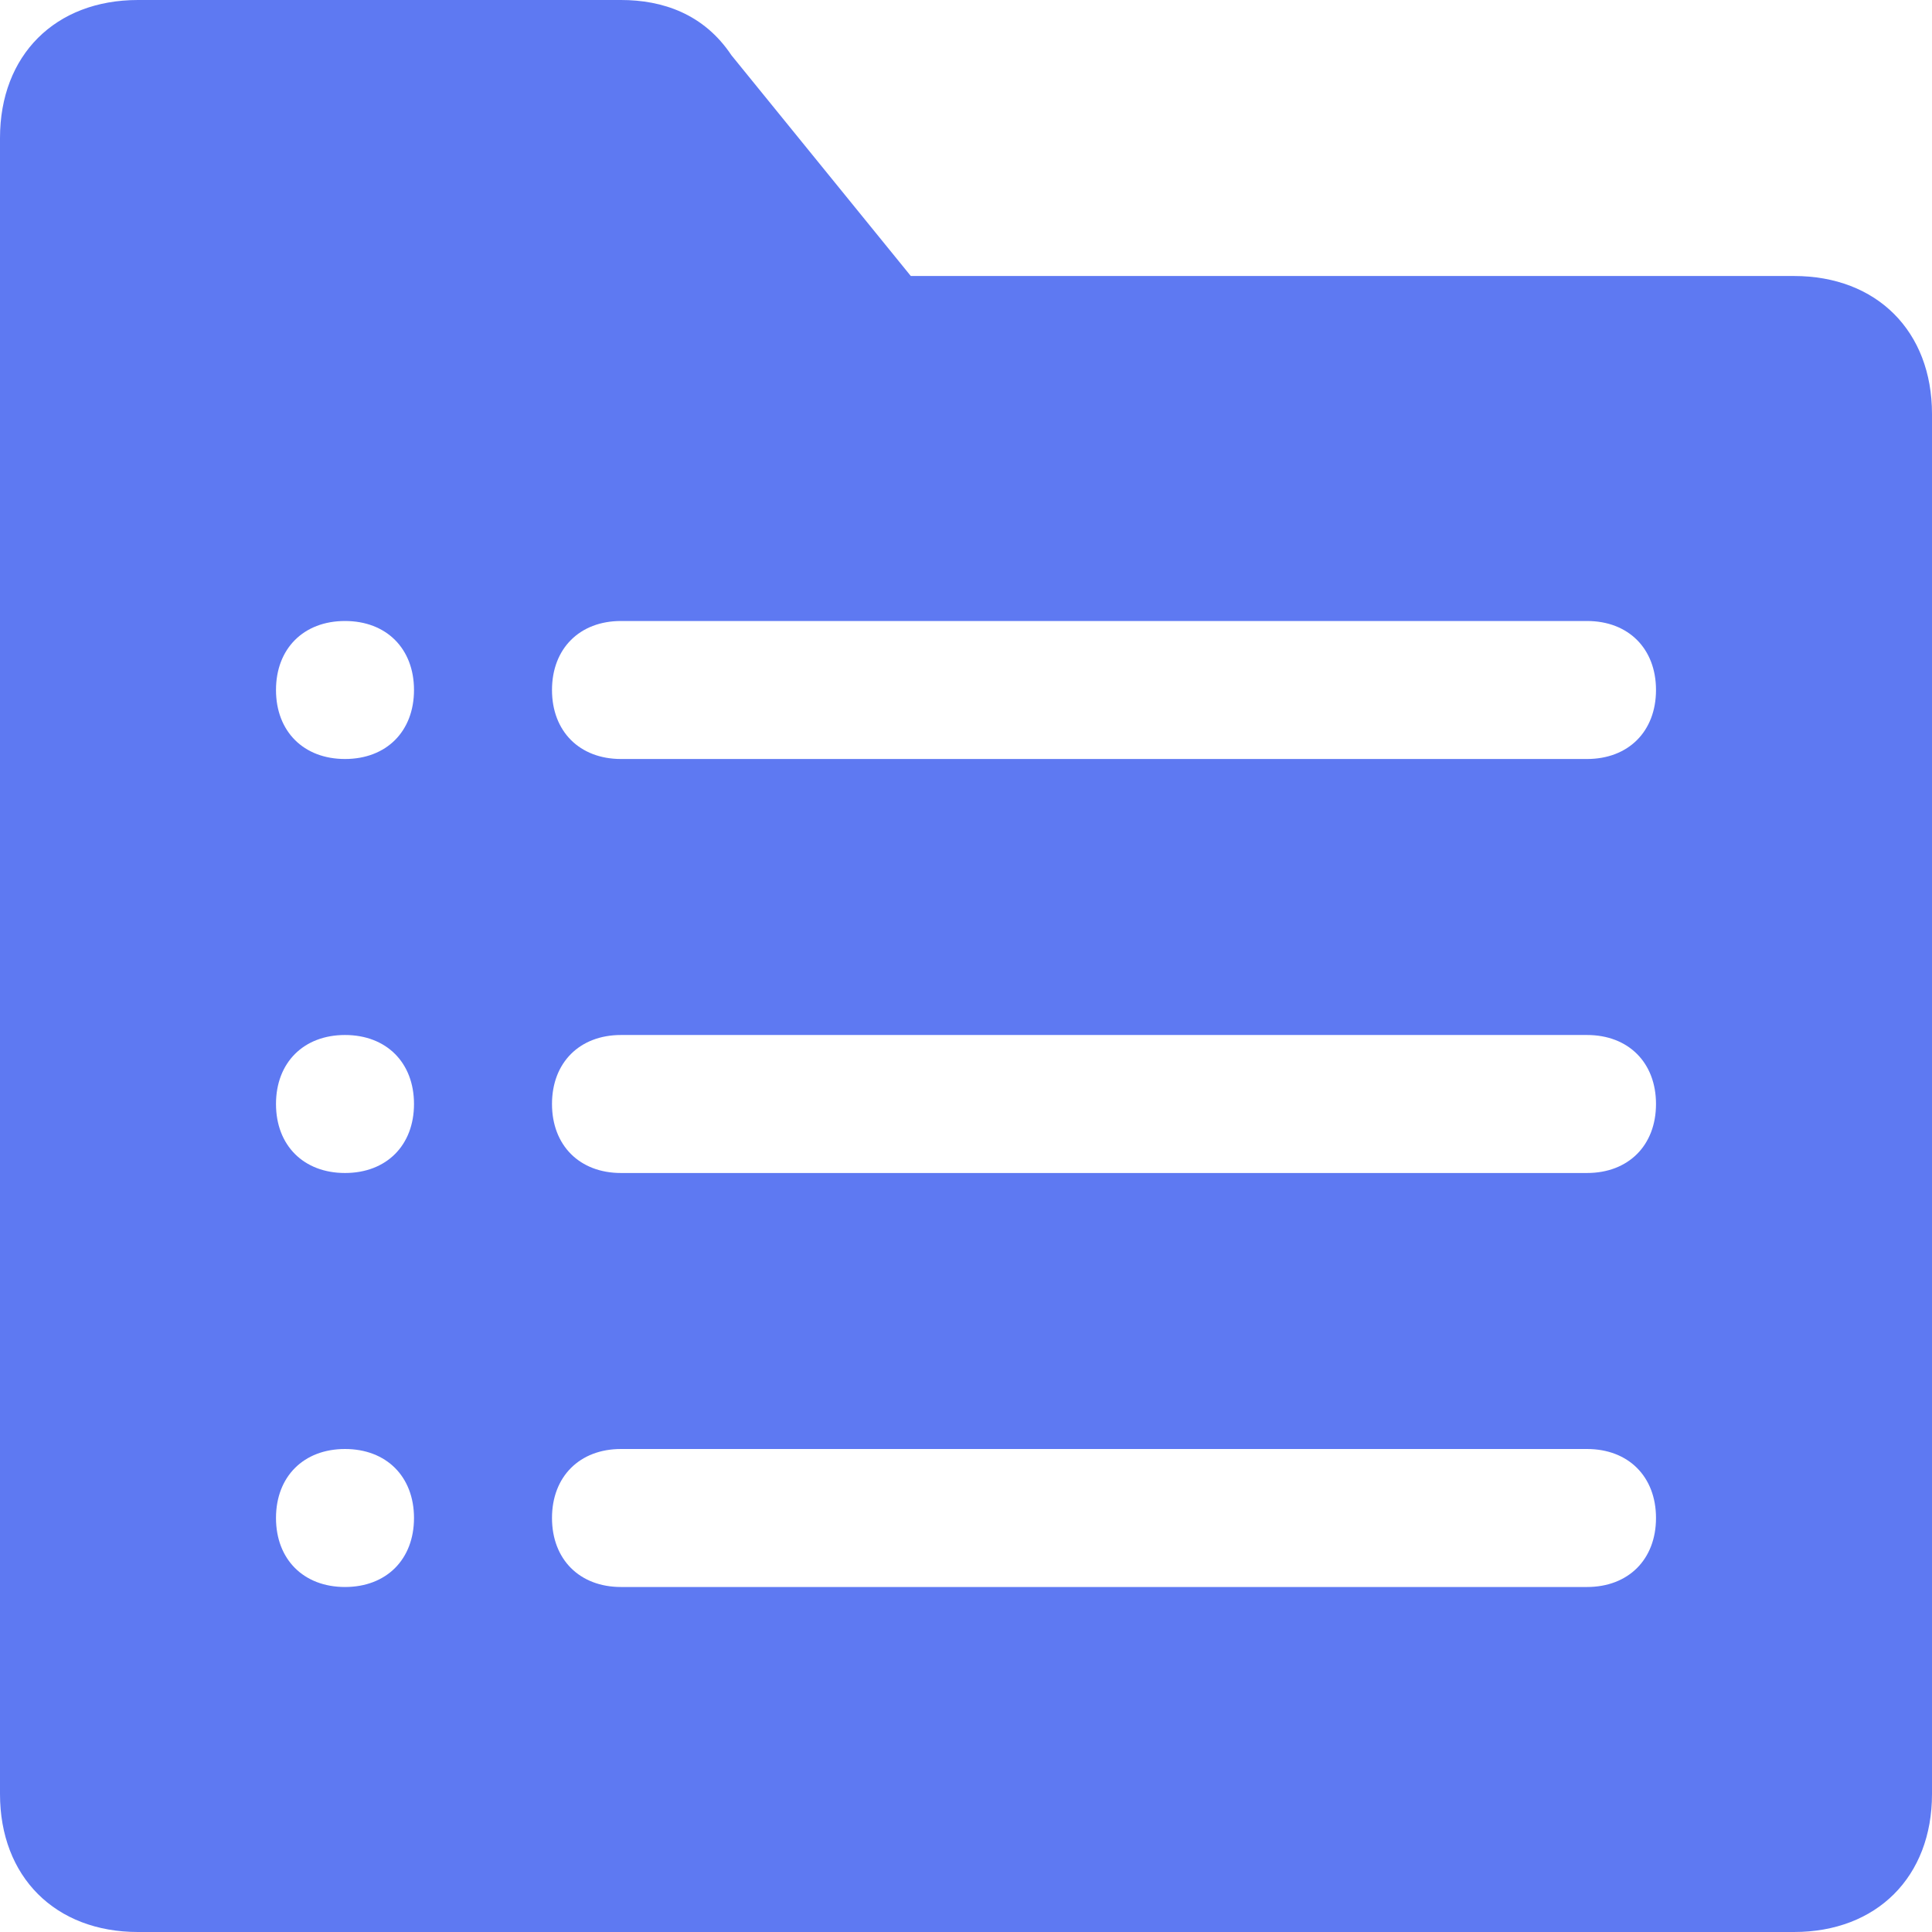 <?xml version="1.0" standalone="no"?><!DOCTYPE svg PUBLIC "-//W3C//DTD SVG 1.1//EN" "http://www.w3.org/Graphics/SVG/1.1/DTD/svg11.dtd"><svg t="1601178948360" class="icon" viewBox="0 0 1024 1024" version="1.1" xmlns="http://www.w3.org/2000/svg" p-id="45031" xmlns:xlink="http://www.w3.org/1999/xlink" width="128" height="128"><defs><style type="text/css"></style></defs><path d="M329.143 0c21.943 0 43.886 7.314 58.514 29.257L482.743 146.286H950.857c43.886 0 73.143 29.257 73.143 73.143v731.429c0 43.886-29.257 73.143-73.143 73.143H73.143c-43.886 0-73.143-29.257-73.143-73.143V73.143c0-43.886 29.257-73.143 73.143-73.143h256z m-146.286 768c-21.943 0-36.571 14.629-36.571 36.571s14.629 36.571 36.571 36.571 36.571-14.629 36.571-36.571-14.629-36.571-36.571-36.571z m658.286 0h-512c-21.943 0-36.571 14.629-36.571 36.571s14.629 36.571 36.571 36.571h512c21.943 0 36.571-14.629 36.571-36.571s-14.629-36.571-36.571-36.571z m-658.286-219.429c-21.943 0-36.571 14.629-36.571 36.571s14.629 36.571 36.571 36.571 36.571-14.629 36.571-36.571-14.629-36.571-36.571-36.571z m658.286 0h-512c-21.943 0-36.571 14.629-36.571 36.571s14.629 36.571 36.571 36.571h512c21.943 0 36.571-14.629 36.571-36.571s-14.629-36.571-36.571-36.571z m-658.286-219.429c-21.943 0-36.571 14.629-36.571 36.571s14.629 36.571 36.571 36.571 36.571-14.629 36.571-36.571-14.629-36.571-36.571-36.571z m658.286 0h-512c-21.943 0-36.571 14.629-36.571 36.571s14.629 36.571 36.571 36.571h512c21.943 0 36.571-14.629 36.571-36.571s-14.629-36.571-36.571-36.571z" p-id="45032" fill="#5E79F2"></path></svg>